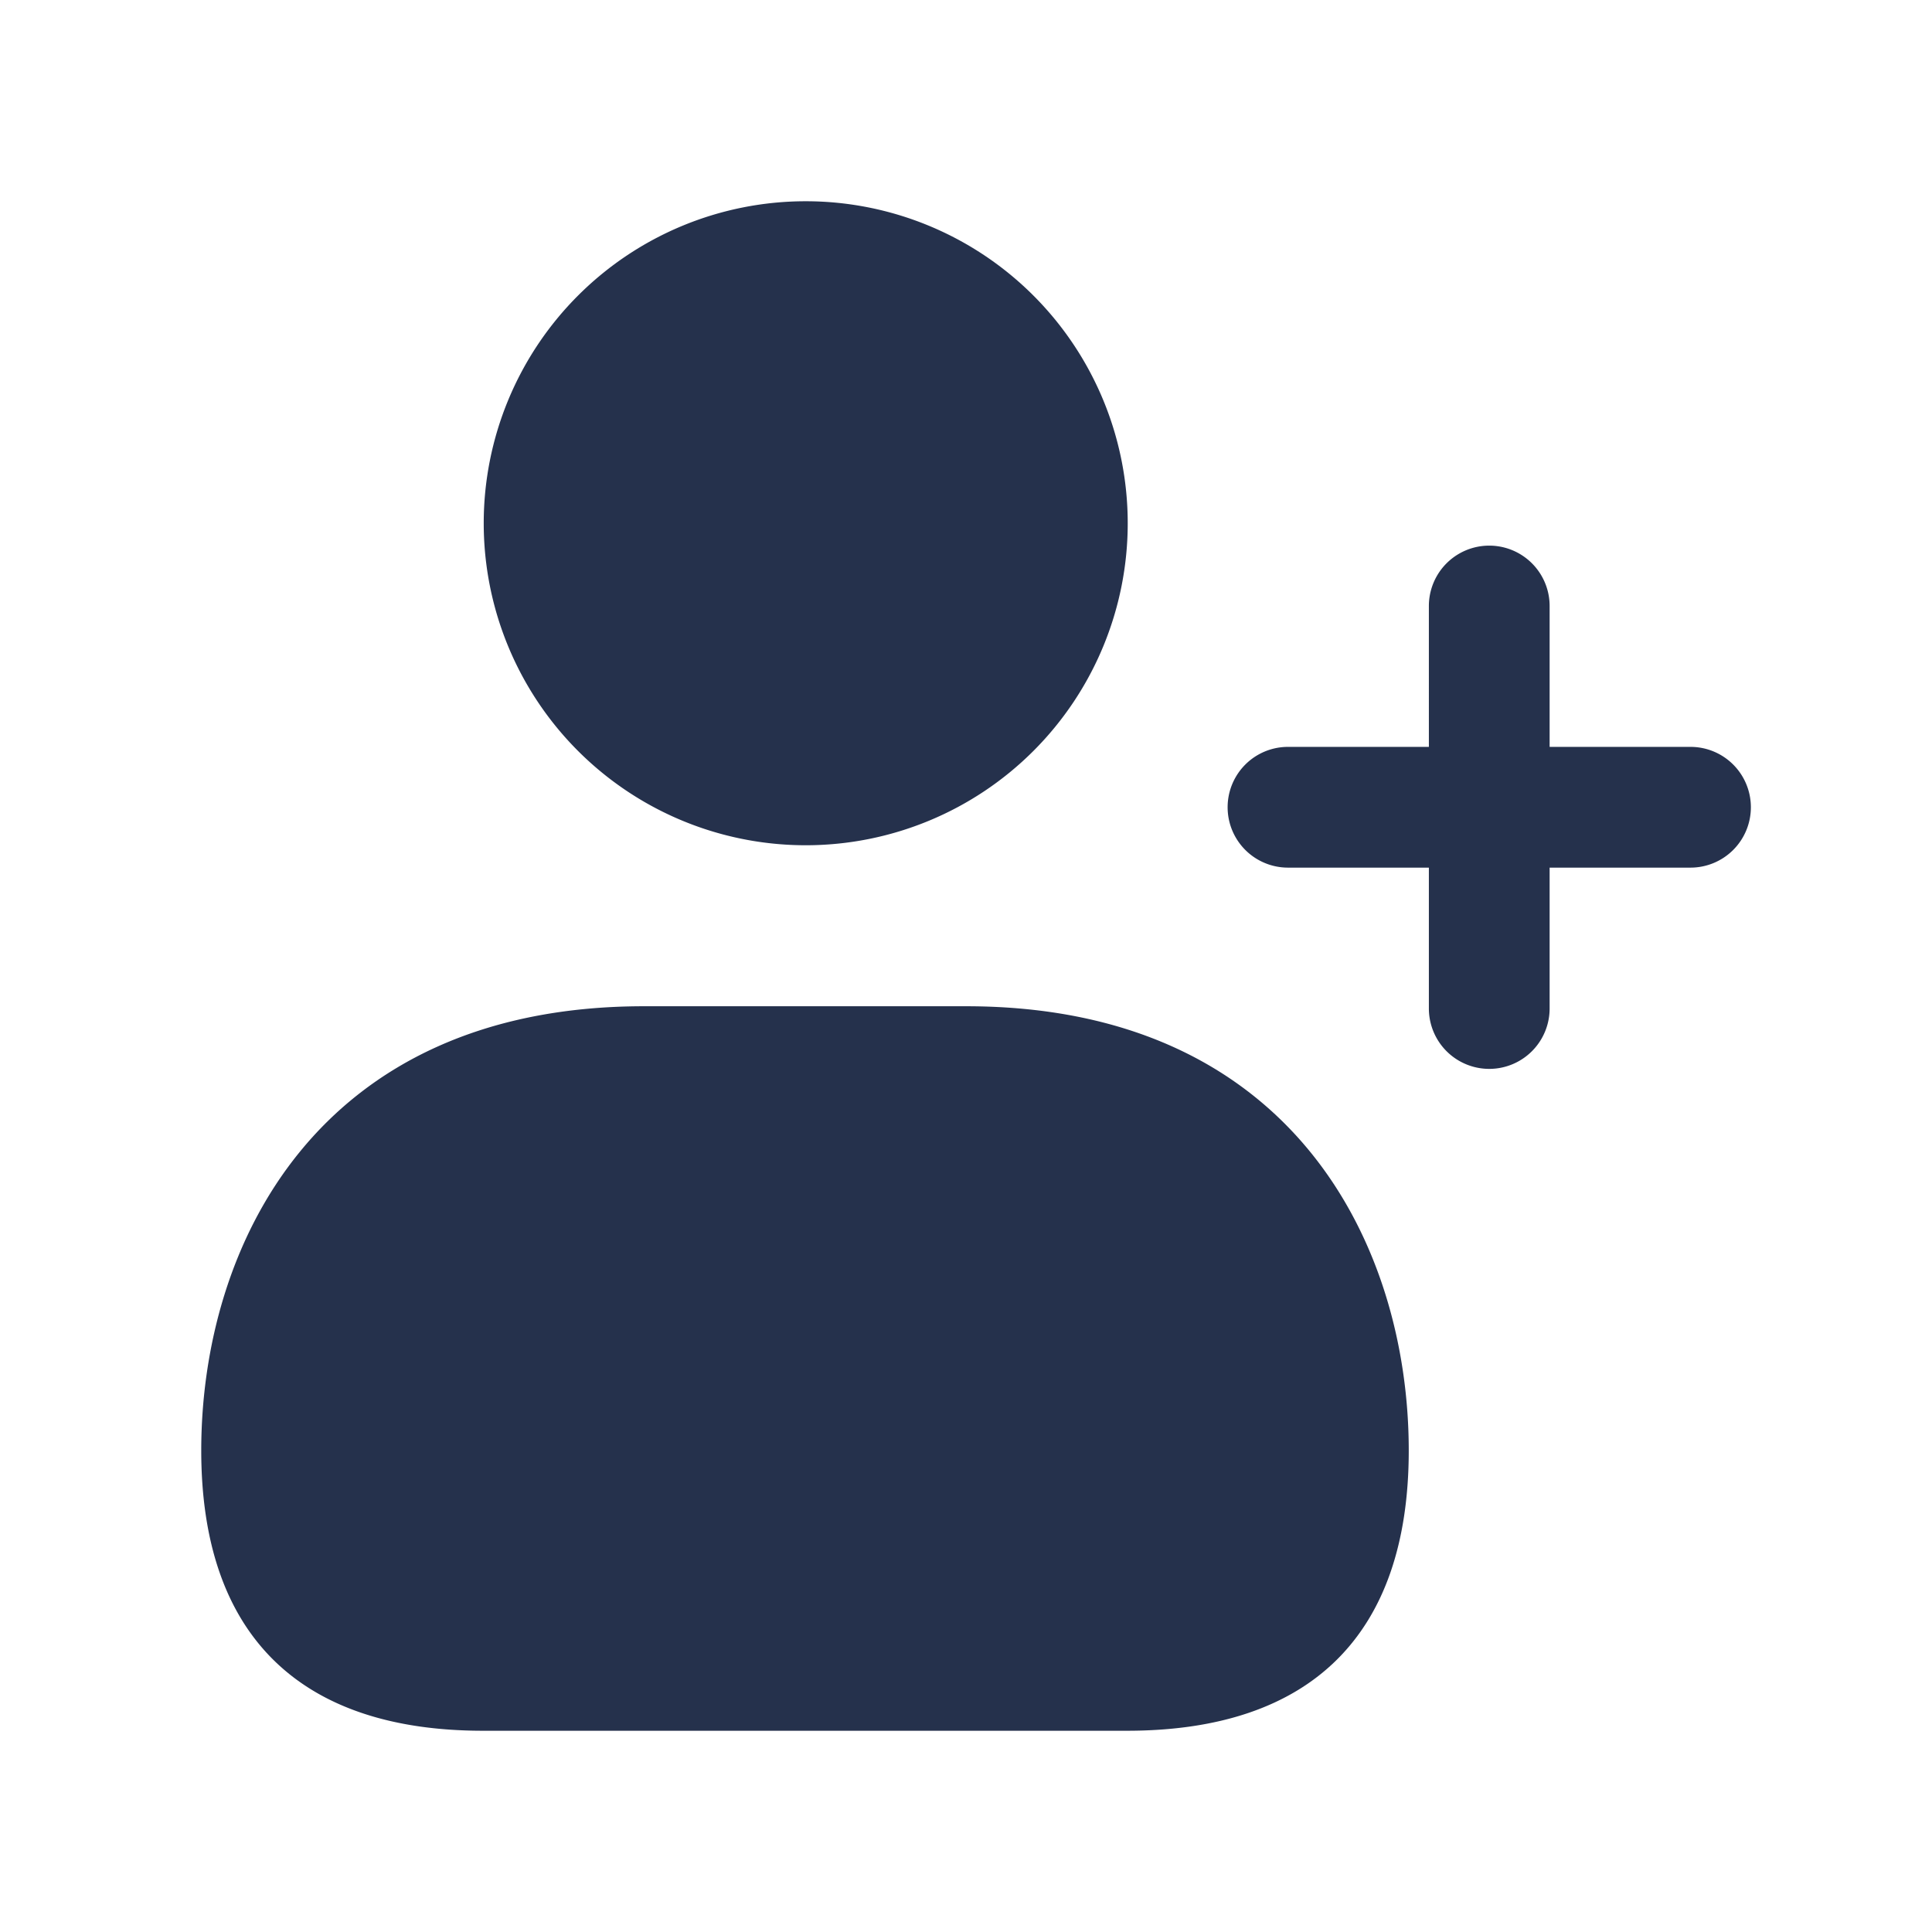 <svg id="Layer" xmlns="http://www.w3.org/2000/svg" viewBox="0 0 24 24"><defs><style>.cls-1{fill:#25314c;}</style></defs><path id="user-plus" class="cls-1" d="M21.75,10.028a.75.75,0,0,1-.75.75H19.25v1.75a.75.75,0,0,1-1.5,0v-1.75H16a.75.75,0,0,1,0-1.5h1.75V7.528a.75.75,0,1,1,1.5,0v1.75H21A.75.75,0,0,1,21.75,10.028ZM10.009,10.5a4,4,0,1,0-4-4A4,4,0,0,0,10.009,10.5ZM12,12.5H8c-4.06,0-5.5,2.973-5.5,5.519C2.5,20.3,3.711,21.5,6,21.5H14c2.292,0,3.5-1.2,3.5-3.481C17.5,15.473,16.06,12.5,12,12.5Z"/></svg>